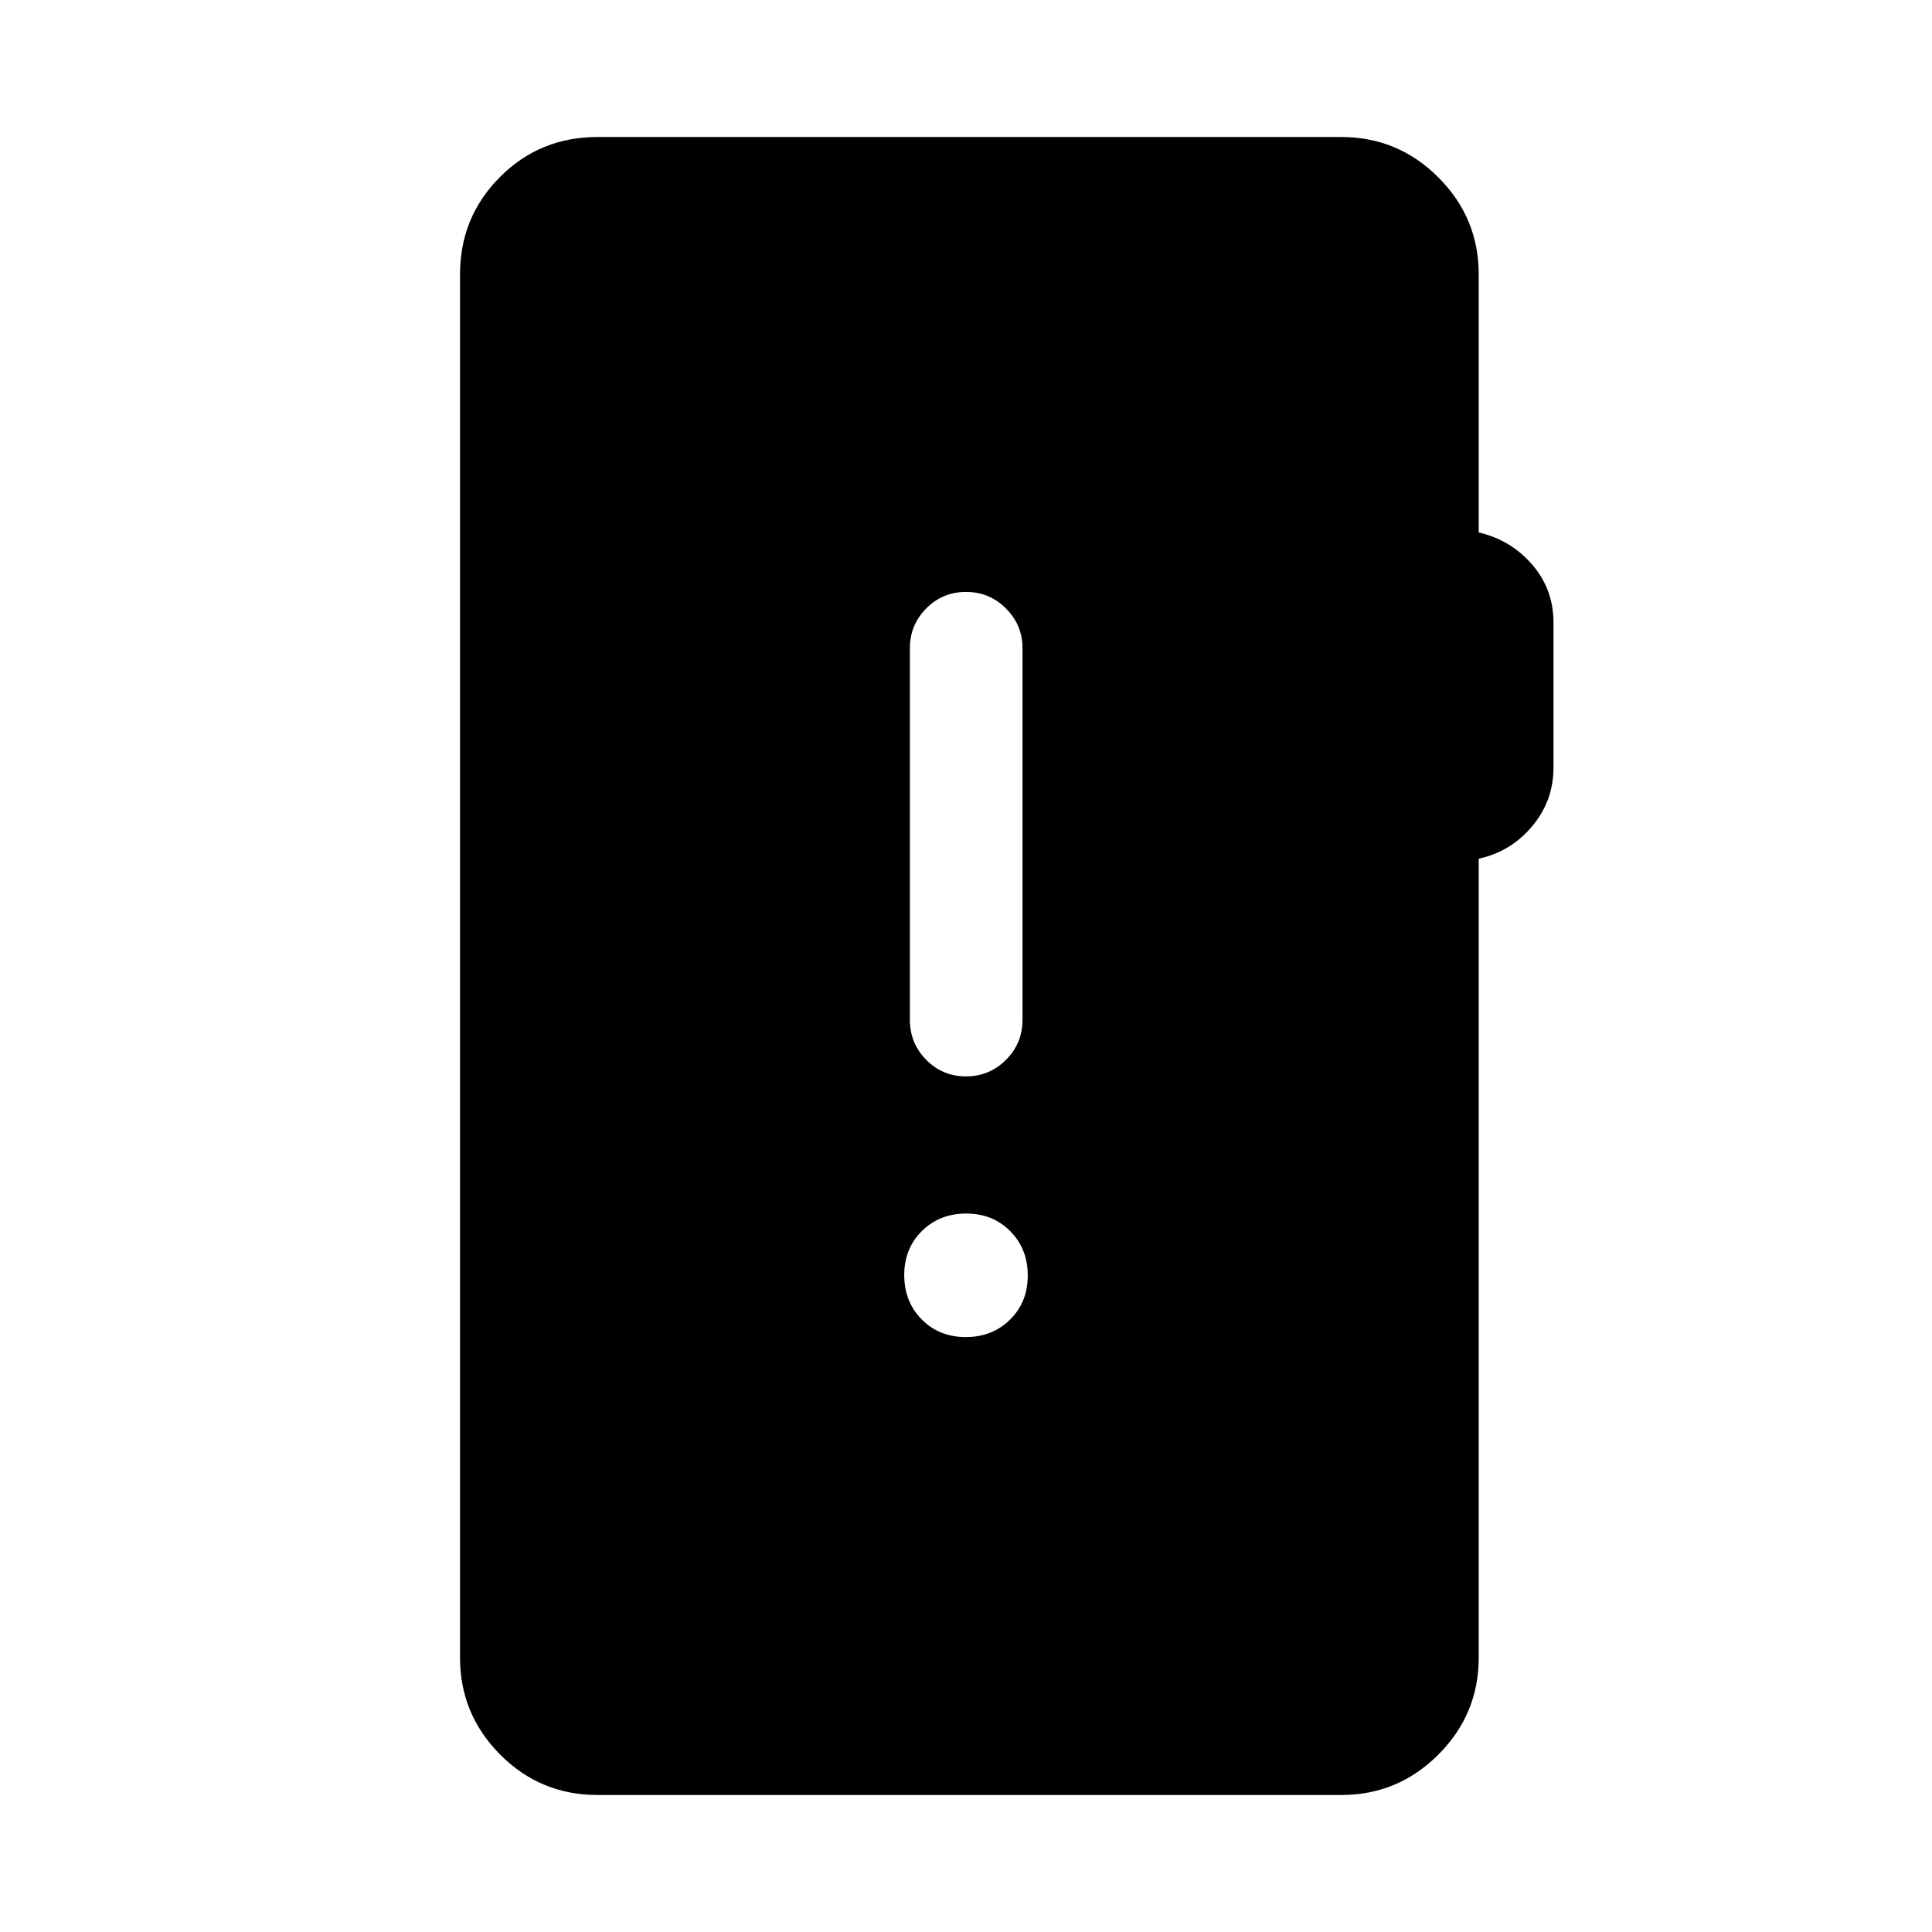 <svg xmlns="http://www.w3.org/2000/svg" height="24" viewBox="0 -960 960 960" width="24"><path d="M296.85-68.08q-28.34 0-48.31-20.06-19.96-20.06-19.96-48.21v-687.3q0-28.44 19.82-48.36 19.82-19.91 48.45-19.91H666.5q28.15 0 48.21 20.06 20.06 20.06 20.06 48.21v128.23q15.96 3.69 26.56 15.96 10.59 12.27 10.59 28.77v72.11q0 16.5-10.59 29.14-10.6 12.63-26.56 16.13v396.96q0 28.15-20.06 48.21-20.06 20.06-48.21 20.06H296.85Zm183.04-227.54q13.23 0 22.01-8.68 8.79-8.68 8.79-21.9 0-13.22-8.68-22.01-8.68-8.79-21.9-8.79-13.23 0-22.01 8.68-8.79 8.69-8.79 21.91t8.68 22.01q8.68 8.78 21.9 8.78Zm.12-129.53q11.64 0 19.85-8.22 8.22-8.23 8.22-19.86V-638q0-11.44-8.23-19.66-8.22-8.22-19.86-8.22-11.64 0-19.76 8.22-8.11 8.22-8.11 19.66v184.77q0 11.63 8.12 19.86 8.13 8.22 19.77 8.22Z"/></svg>